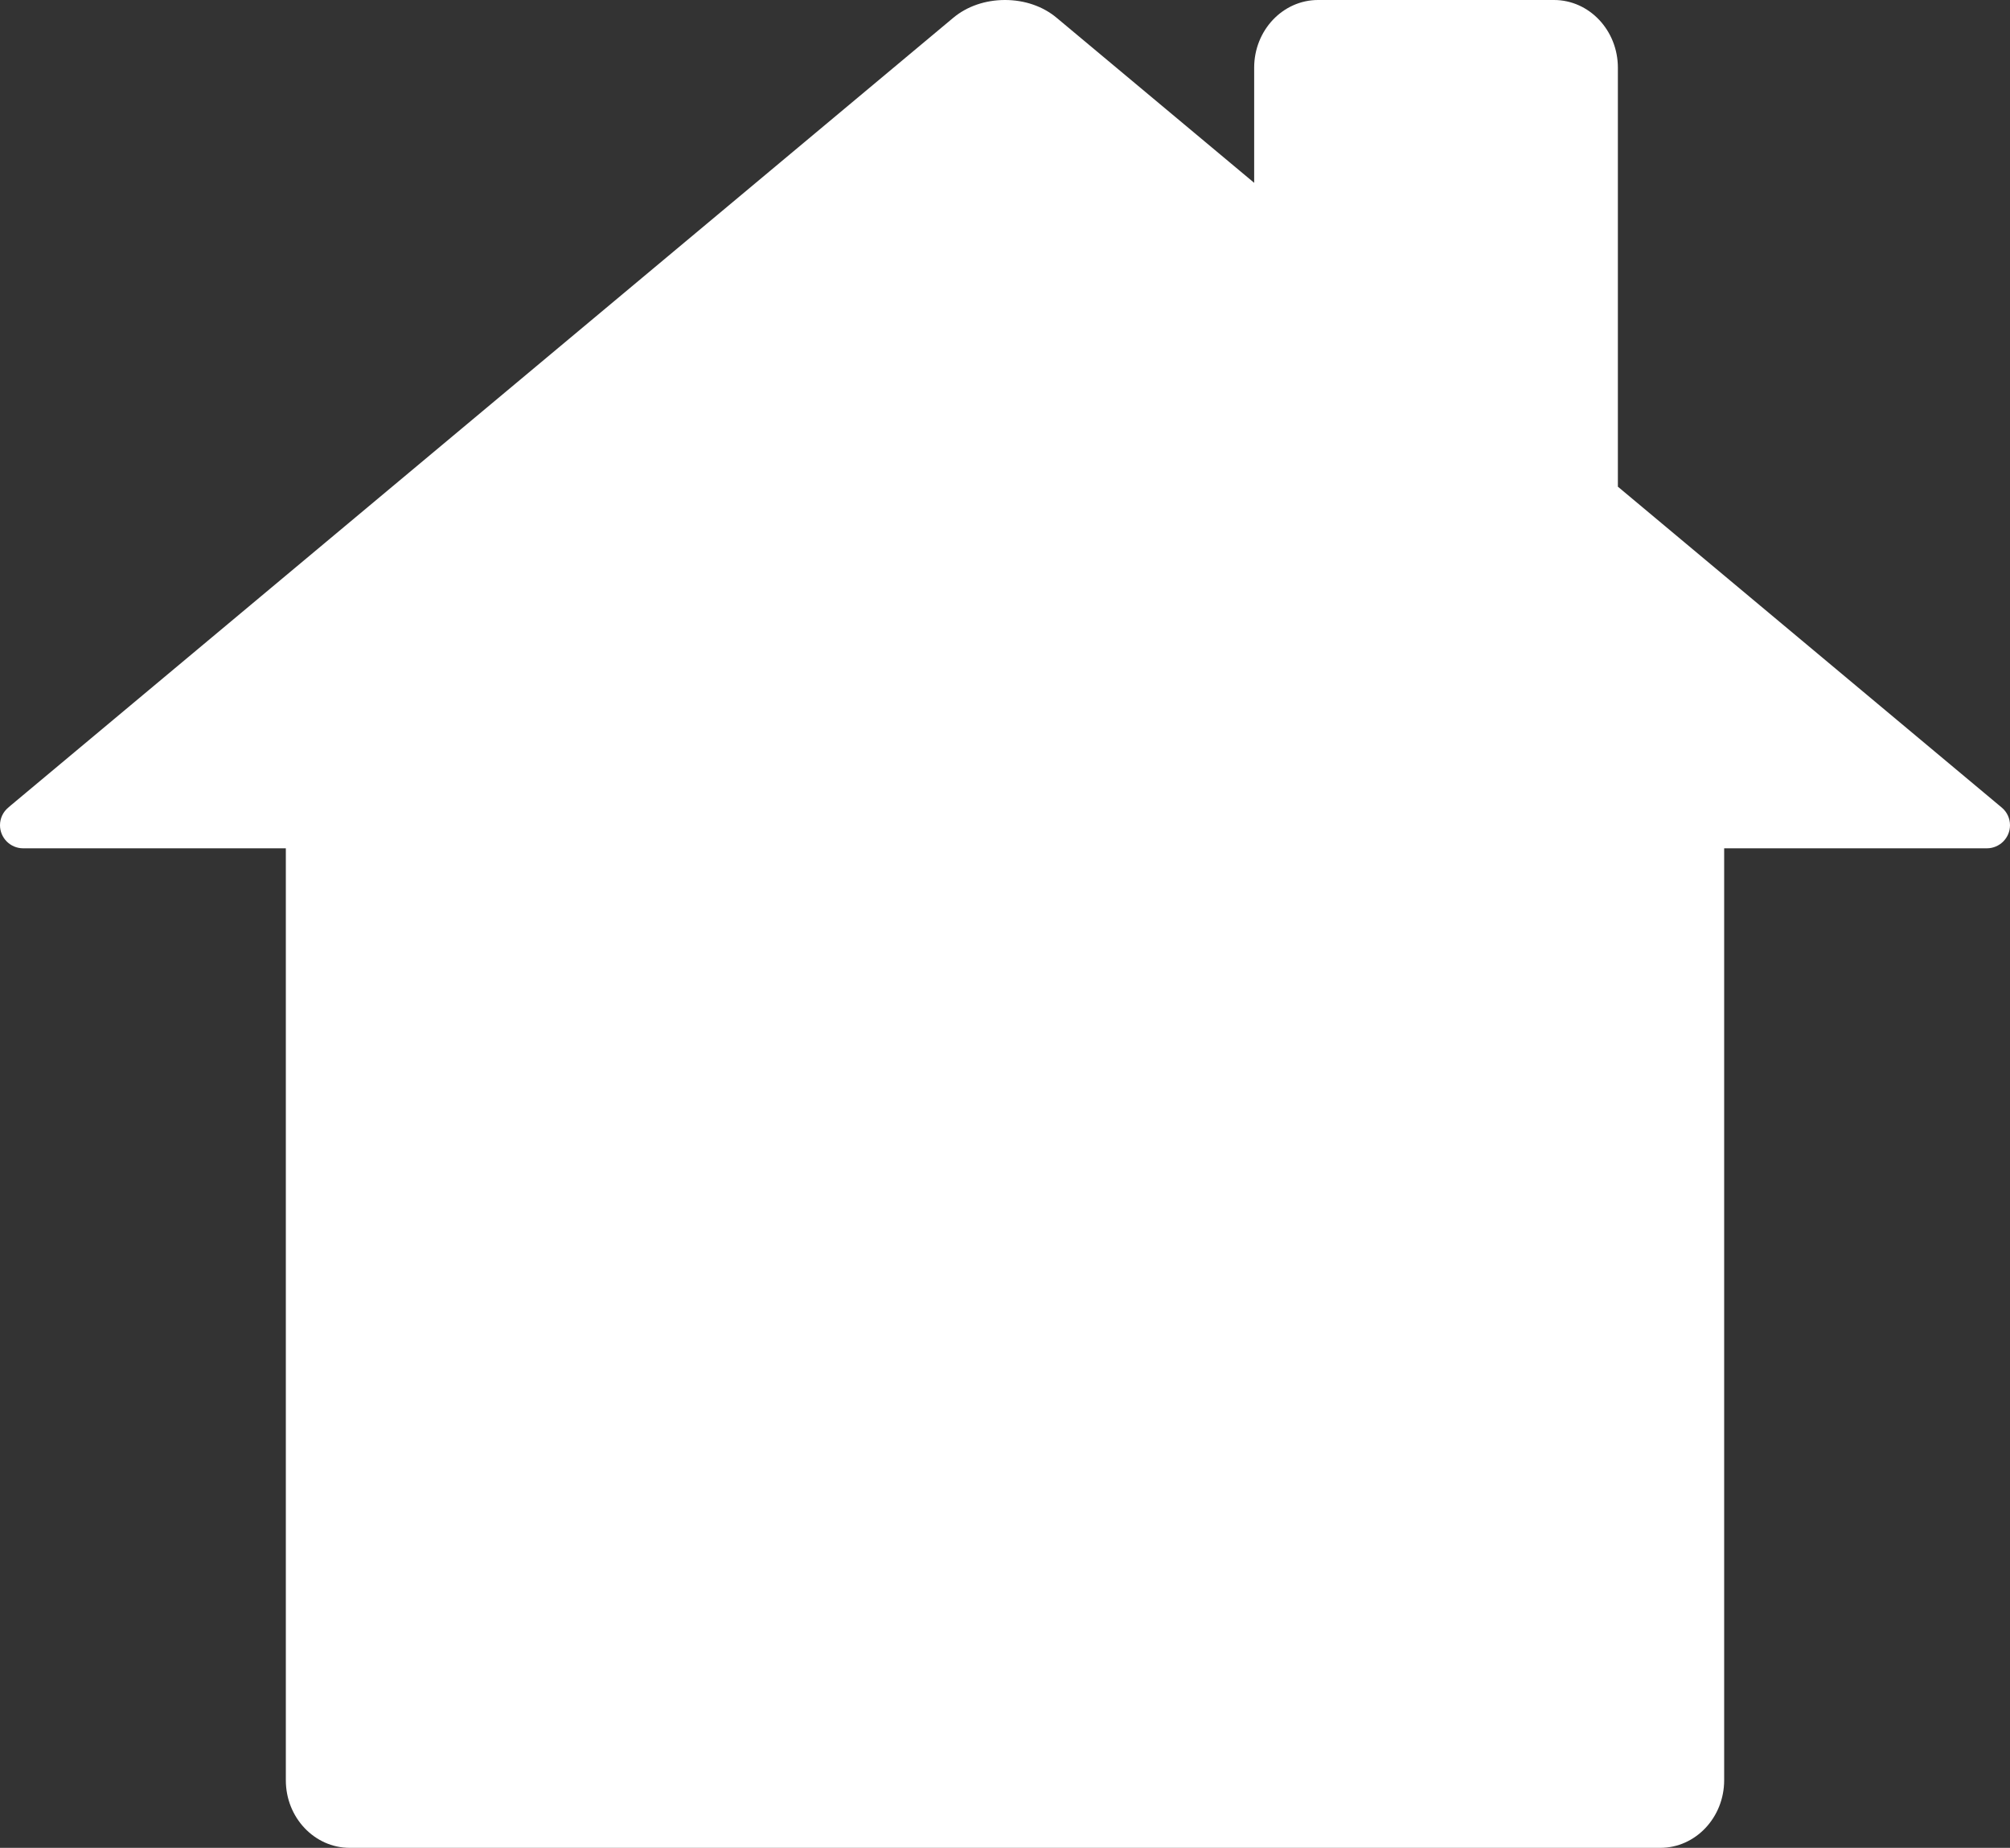 <?xml version="1.0" encoding="utf-8"?>
<!-- Generator: Adobe Illustrator 23.0.4, SVG Export Plug-In . SVG Version: 6.00 Build 0)  -->
<svg version="1.1" id="Layer_1" xmlns="http://www.w3.org/2000/svg" xmlns:xlink="http://www.w3.org/1999/xlink" x="0px" y="0px"
	 viewBox="0 0 280.08 257.54" style="enable-background:new 0 0 280.08 257.54;" xml:space="preserve">
<rect x="0" y="0" width="280.08" height="257.54" fill="#333333" stroke="none"/>
<style type="text/css">
	.st0{fill:#FFFFFF;}
</style>
<path class="st0" d="M48.73,257.54h182.62c4.91,0,8.9-4.23,8.9-9.42V118.23h36.61c1.77,0,3.22-1.44,3.22-3.22
	c0-0.96-0.43-1.86-1.14-2.45l-53.5-44.73V9.43c0-5.2-3.99-9.43-8.9-9.43h-32.88c-4.91,0-8.9,4.23-8.9,9.43v16.05l-27.5-22.98
	C145.34,0.88,142.77,0,140.04,0c-2.74,0-5.3,0.88-7.22,2.49L1.53,112.23l-0.37,0.32C0.42,113.16,0,114.06,0,115.01
	c0,1.77,1.44,3.22,3.22,3.22h36.61v129.88C39.82,253.31,43.82,257.54,48.73,257.54z"/>
</svg>

